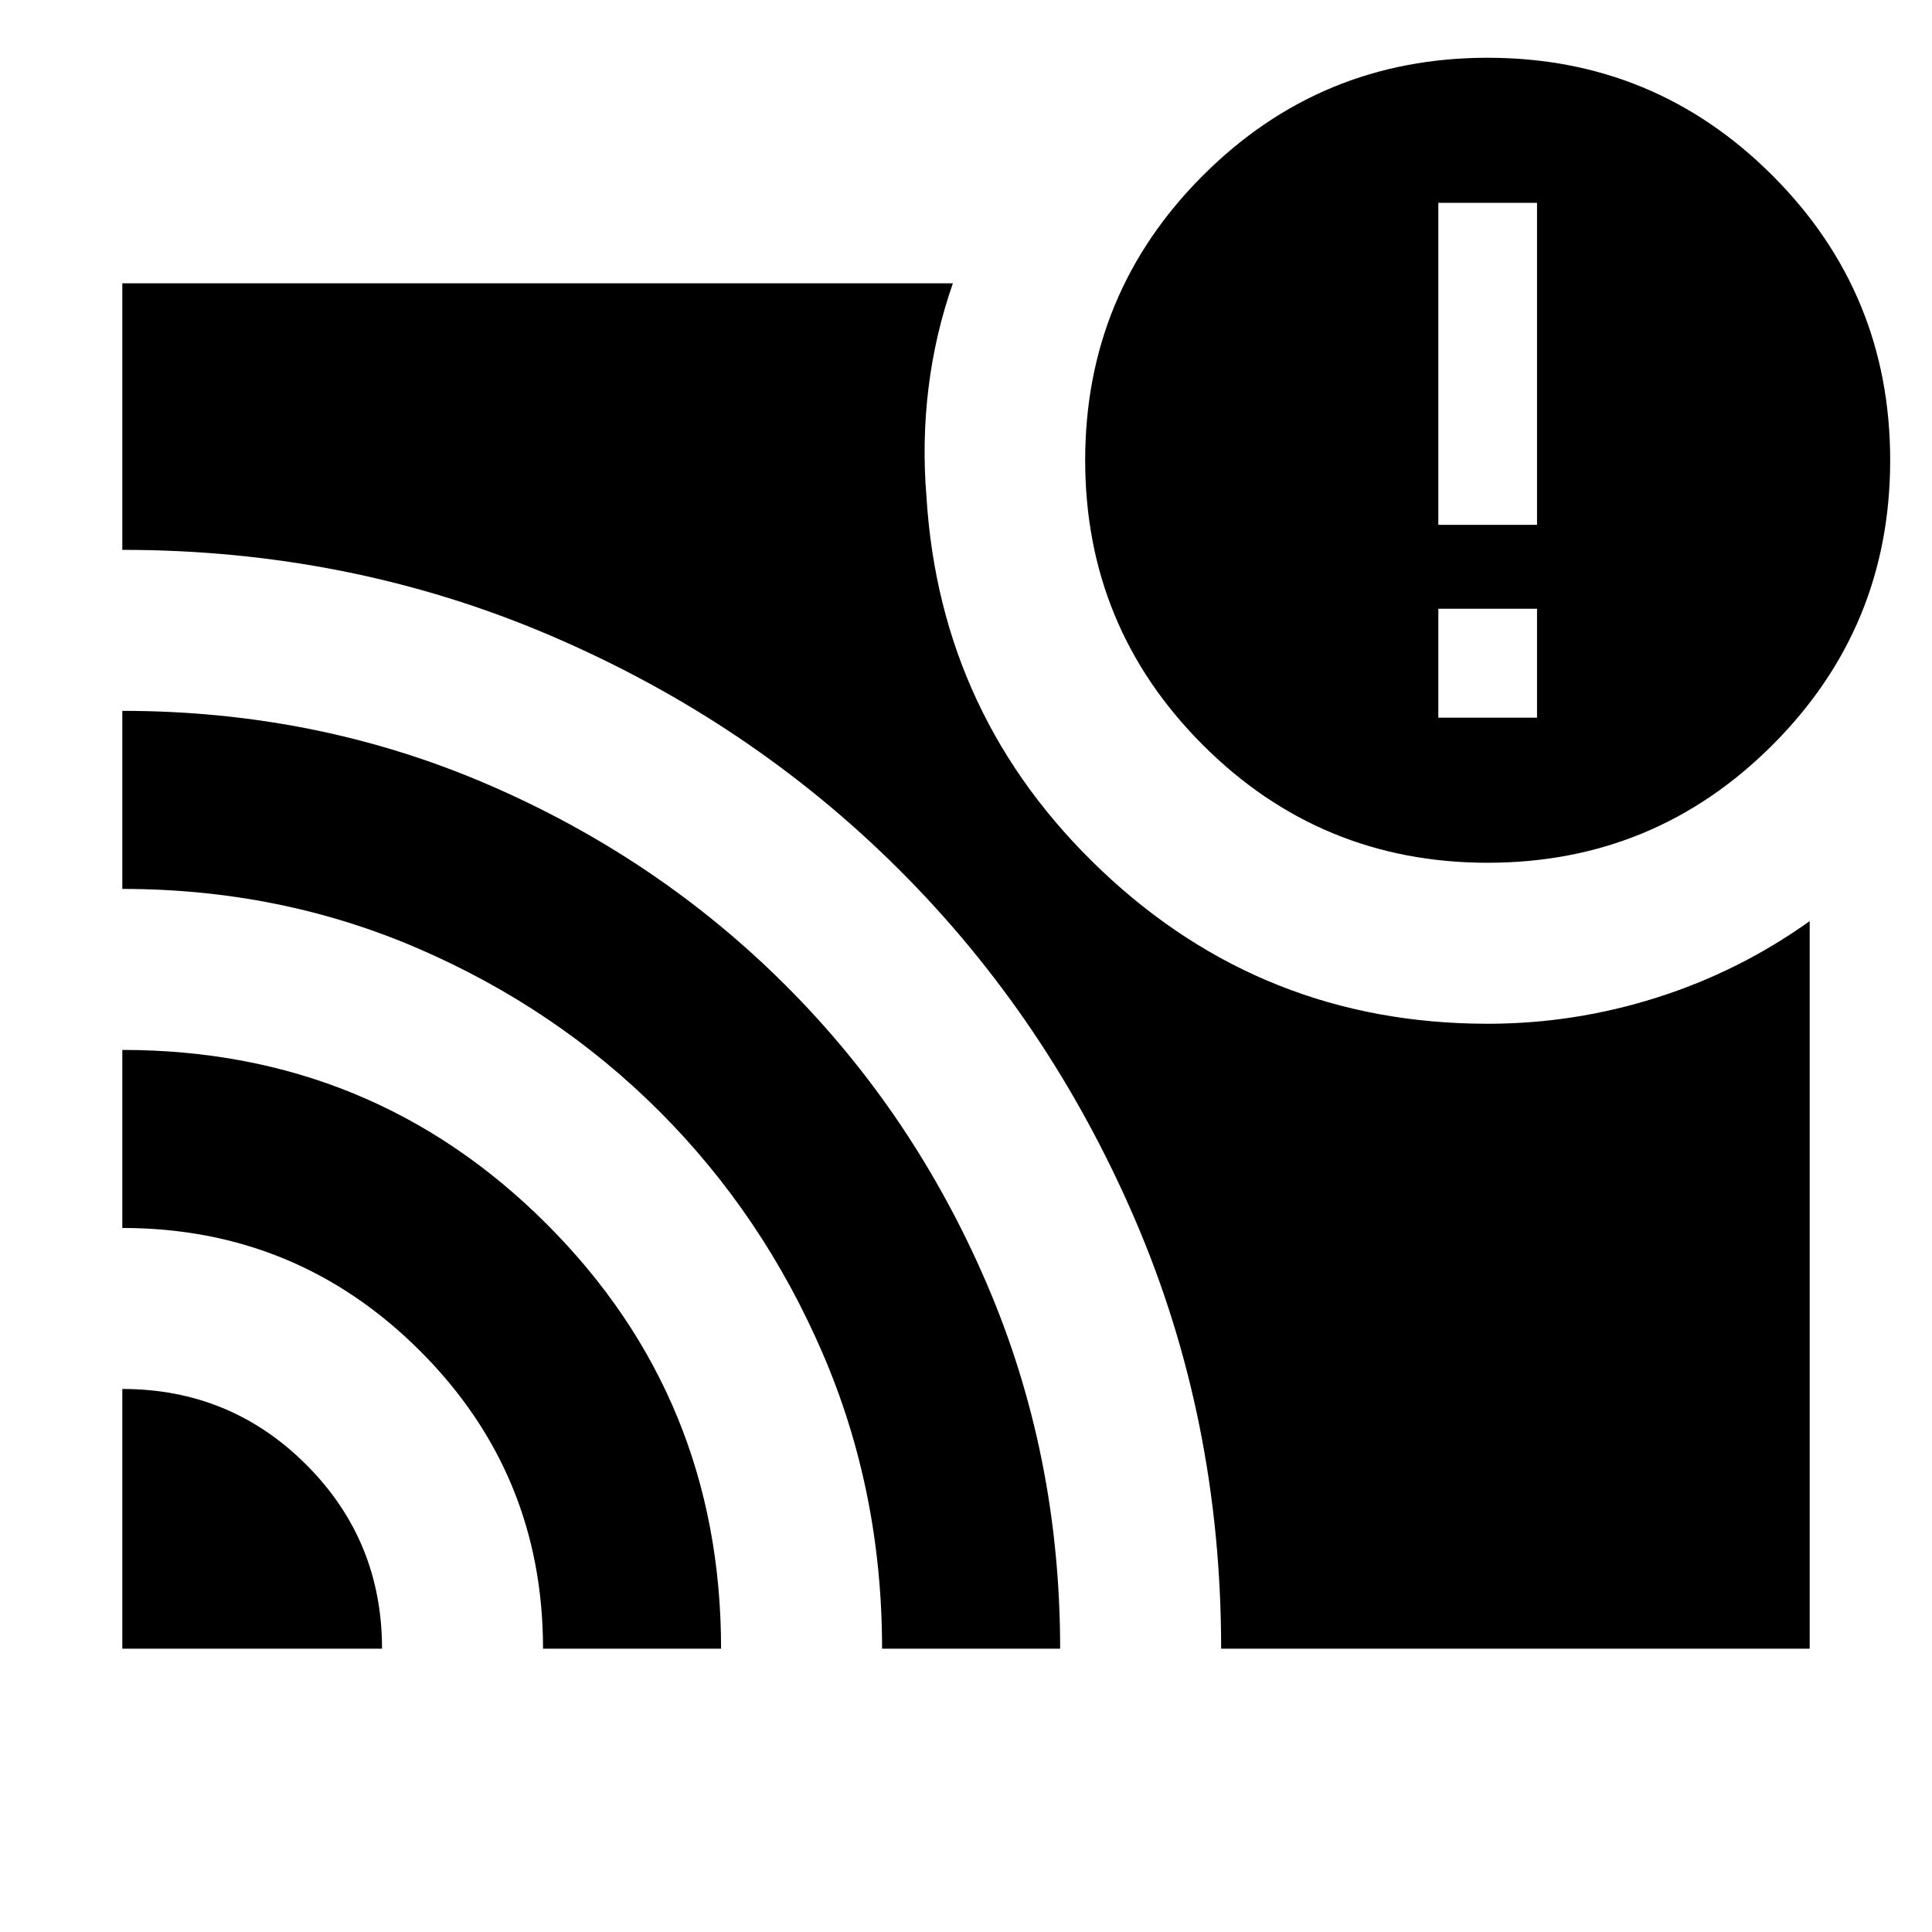 <svg xmlns="http://www.w3.org/2000/svg" height="24" viewBox="0 -960 960 960" width="24"><path d="M763.74-603.39v-54.13H714.7v54.13h49.04ZM60.78-269.83q53.77 0 91.41 37.64 37.64 37.64 37.64 91.41H60.78v-129.05Zm0-168.47q124.35 0 210.94 86.6 86.58 86.6 86.58 210.92h-88.47q0-86.96-61.15-148-61.15-61.05-147.9-61.05v-88.47Zm0-168.48q96.65 0 181.34 36.46 84.68 36.46 148.19 99.87 63.52 63.41 99.99 148.27 36.48 84.87 36.48 181.4H438.3q0-78.39-29.63-147t-80.95-119.94q-51.33-51.32-119.88-80.95-68.56-29.63-147.06-29.63v-88.48Zm546 466q0-114.09-42.98-213.68-42.97-99.58-117.1-173.49-74.12-73.91-173.48-116.37-99.35-42.46-212.44-42.46v-132.44h412.7q-8.83 25.22-12.11 52-3.28 26.79-1.02 54 6.78 109.79 87.09 185.85 80.3 76.07 191.78 76.07 43 0 84-13t76-38v361.52H606.78ZM739.22-531.3q-83 0-141.5-58.5t-58.5-141.5q0-83 58.5-141.5t141.5-58.5q83 0 141.5 58.5t58.5 141.5q0 83-58.5 141.5t-141.5 58.5ZM714.7-699.22h49.04v-160H714.7v160Z"/></svg>